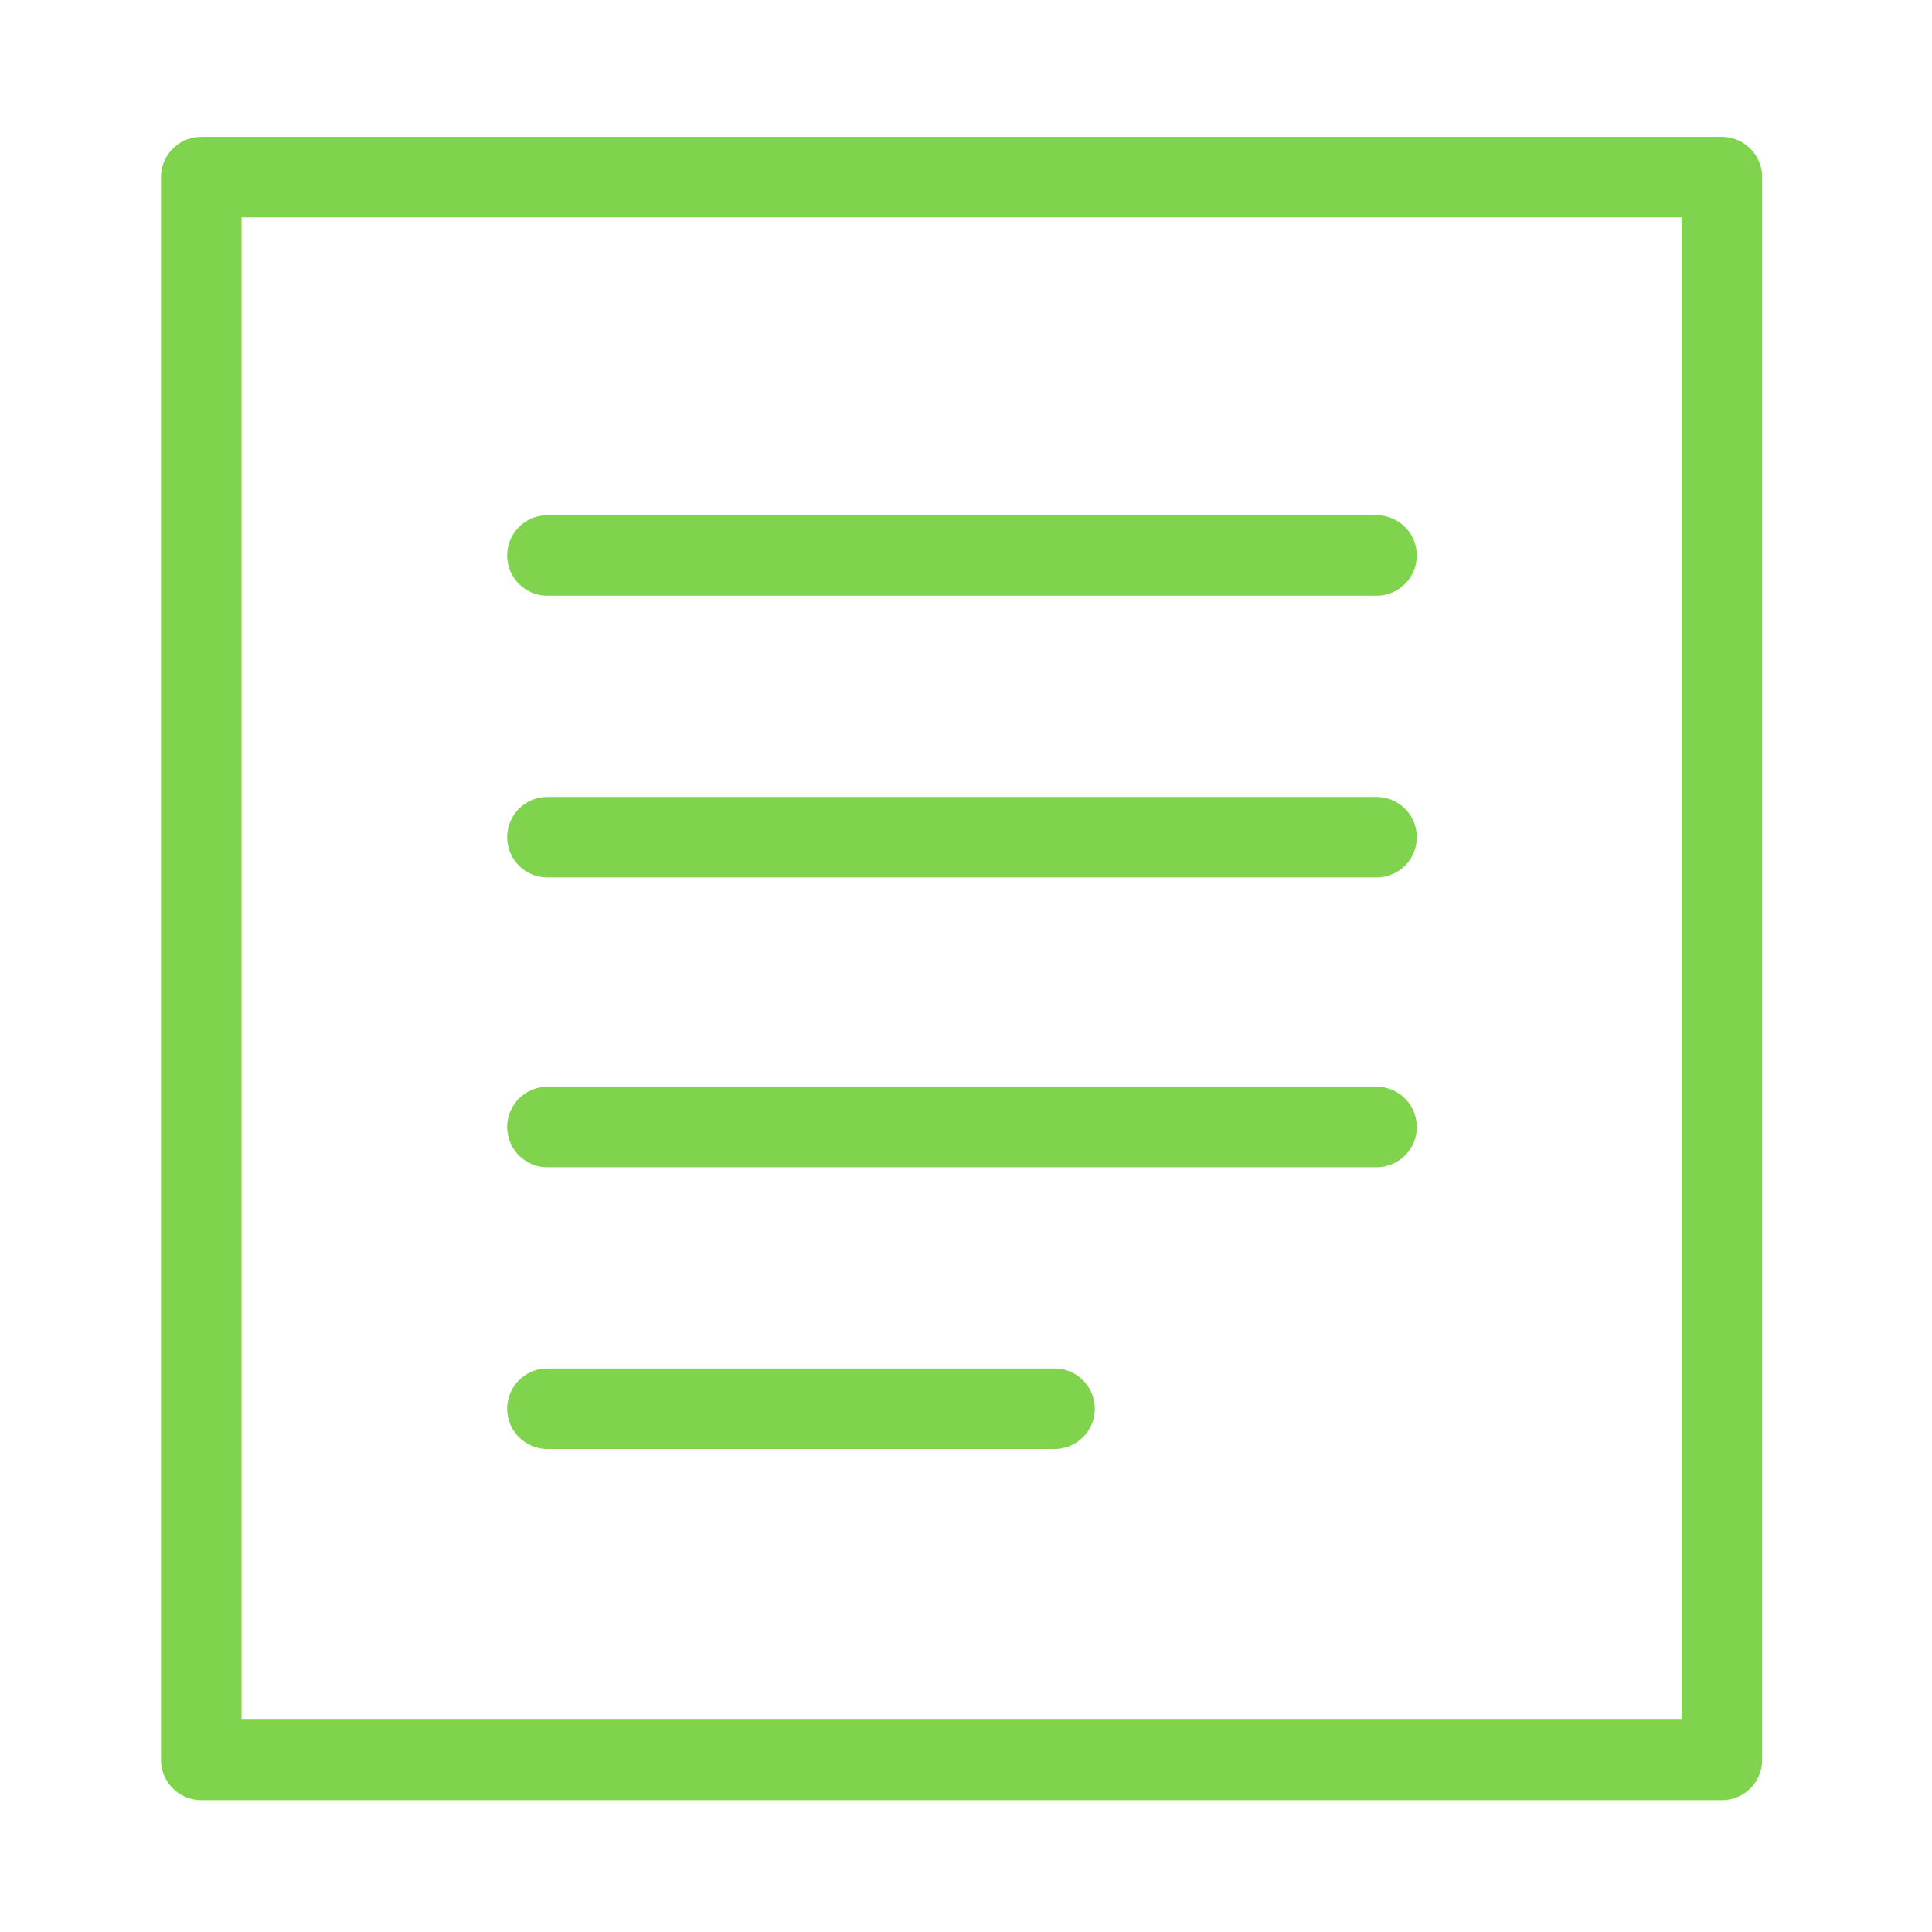 <?xml version="1.0" encoding="UTF-8"?>
<svg enable-background="new -2501.347 2563.526 24 24" version="1.1" viewBox="-2501.3 2563.5 24 24" xml:space="preserve" xmlns="http://www.w3.org/2000/svg">
<g fill="none">
	<g stroke-linecap="round" stroke-linejoin="round" stroke-miterlimit="10">
		<linearGradient id="e" x1="-2499.3" x2="-2479.4" y1="2575.5" y2="2575.5" gradientUnits="userSpaceOnUse">
			<stop stop-color="#80d34c" offset="0"/>
			<stop stop-color="#80d34c" offset="1"/>
		</linearGradient>
			<rect x="-2498.8" y="2565.7" width="18.89" height="19.662" stroke="url(#e)"/>
		<linearGradient id="d" x1="-2495" x2="-2483.7" y1="2570.4" y2="2570.4" gradientUnits="userSpaceOnUse">
			<stop stop-color="#80d34c" offset="0"/>
			<stop stop-color="#80d34c" offset="1"/>
		</linearGradient>
			<line x1="-2494.5" x2="-2484.2" y1="2570.4" y2="2570.4" stroke="url(#d)"/>
		<linearGradient id="c" x1="-2495" x2="-2483.7" y1="2573.9" y2="2573.9" gradientUnits="userSpaceOnUse">
			<stop stop-color="#80d34c" offset="0"/>
			<stop stop-color="#80d34c" offset="1"/>
		</linearGradient>
			<line x1="-2494.5" x2="-2484.2" y1="2573.9" y2="2573.9" stroke="url(#c)"/>
		<linearGradient id="b" x1="-2495" x2="-2483.7" y1="2577.5" y2="2577.5" gradientUnits="userSpaceOnUse">
			<stop stop-color="#80d34c" offset="0"/>
			<stop stop-color="#80d34c" offset="1"/>
		</linearGradient>
			<line x1="-2494.5" x2="-2484.2" y1="2577.5" y2="2577.5" stroke="url(#b)"/>
		<linearGradient id="a" x1="-2495" x2="-2487.7" y1="2581" y2="2581" gradientUnits="userSpaceOnUse">
			<stop stop-color="#80d34c" offset="0"/>
			<stop stop-color="#80d34c" offset="1"/>
		</linearGradient>
			<line x1="-2494.5" x2="-2488.2" y1="2581" y2="2581" stroke="url(#a)"/>
	</g>
	<rect x="-2501.3" y="2563.5" width="24" height="24"/>
</g>
</svg>
